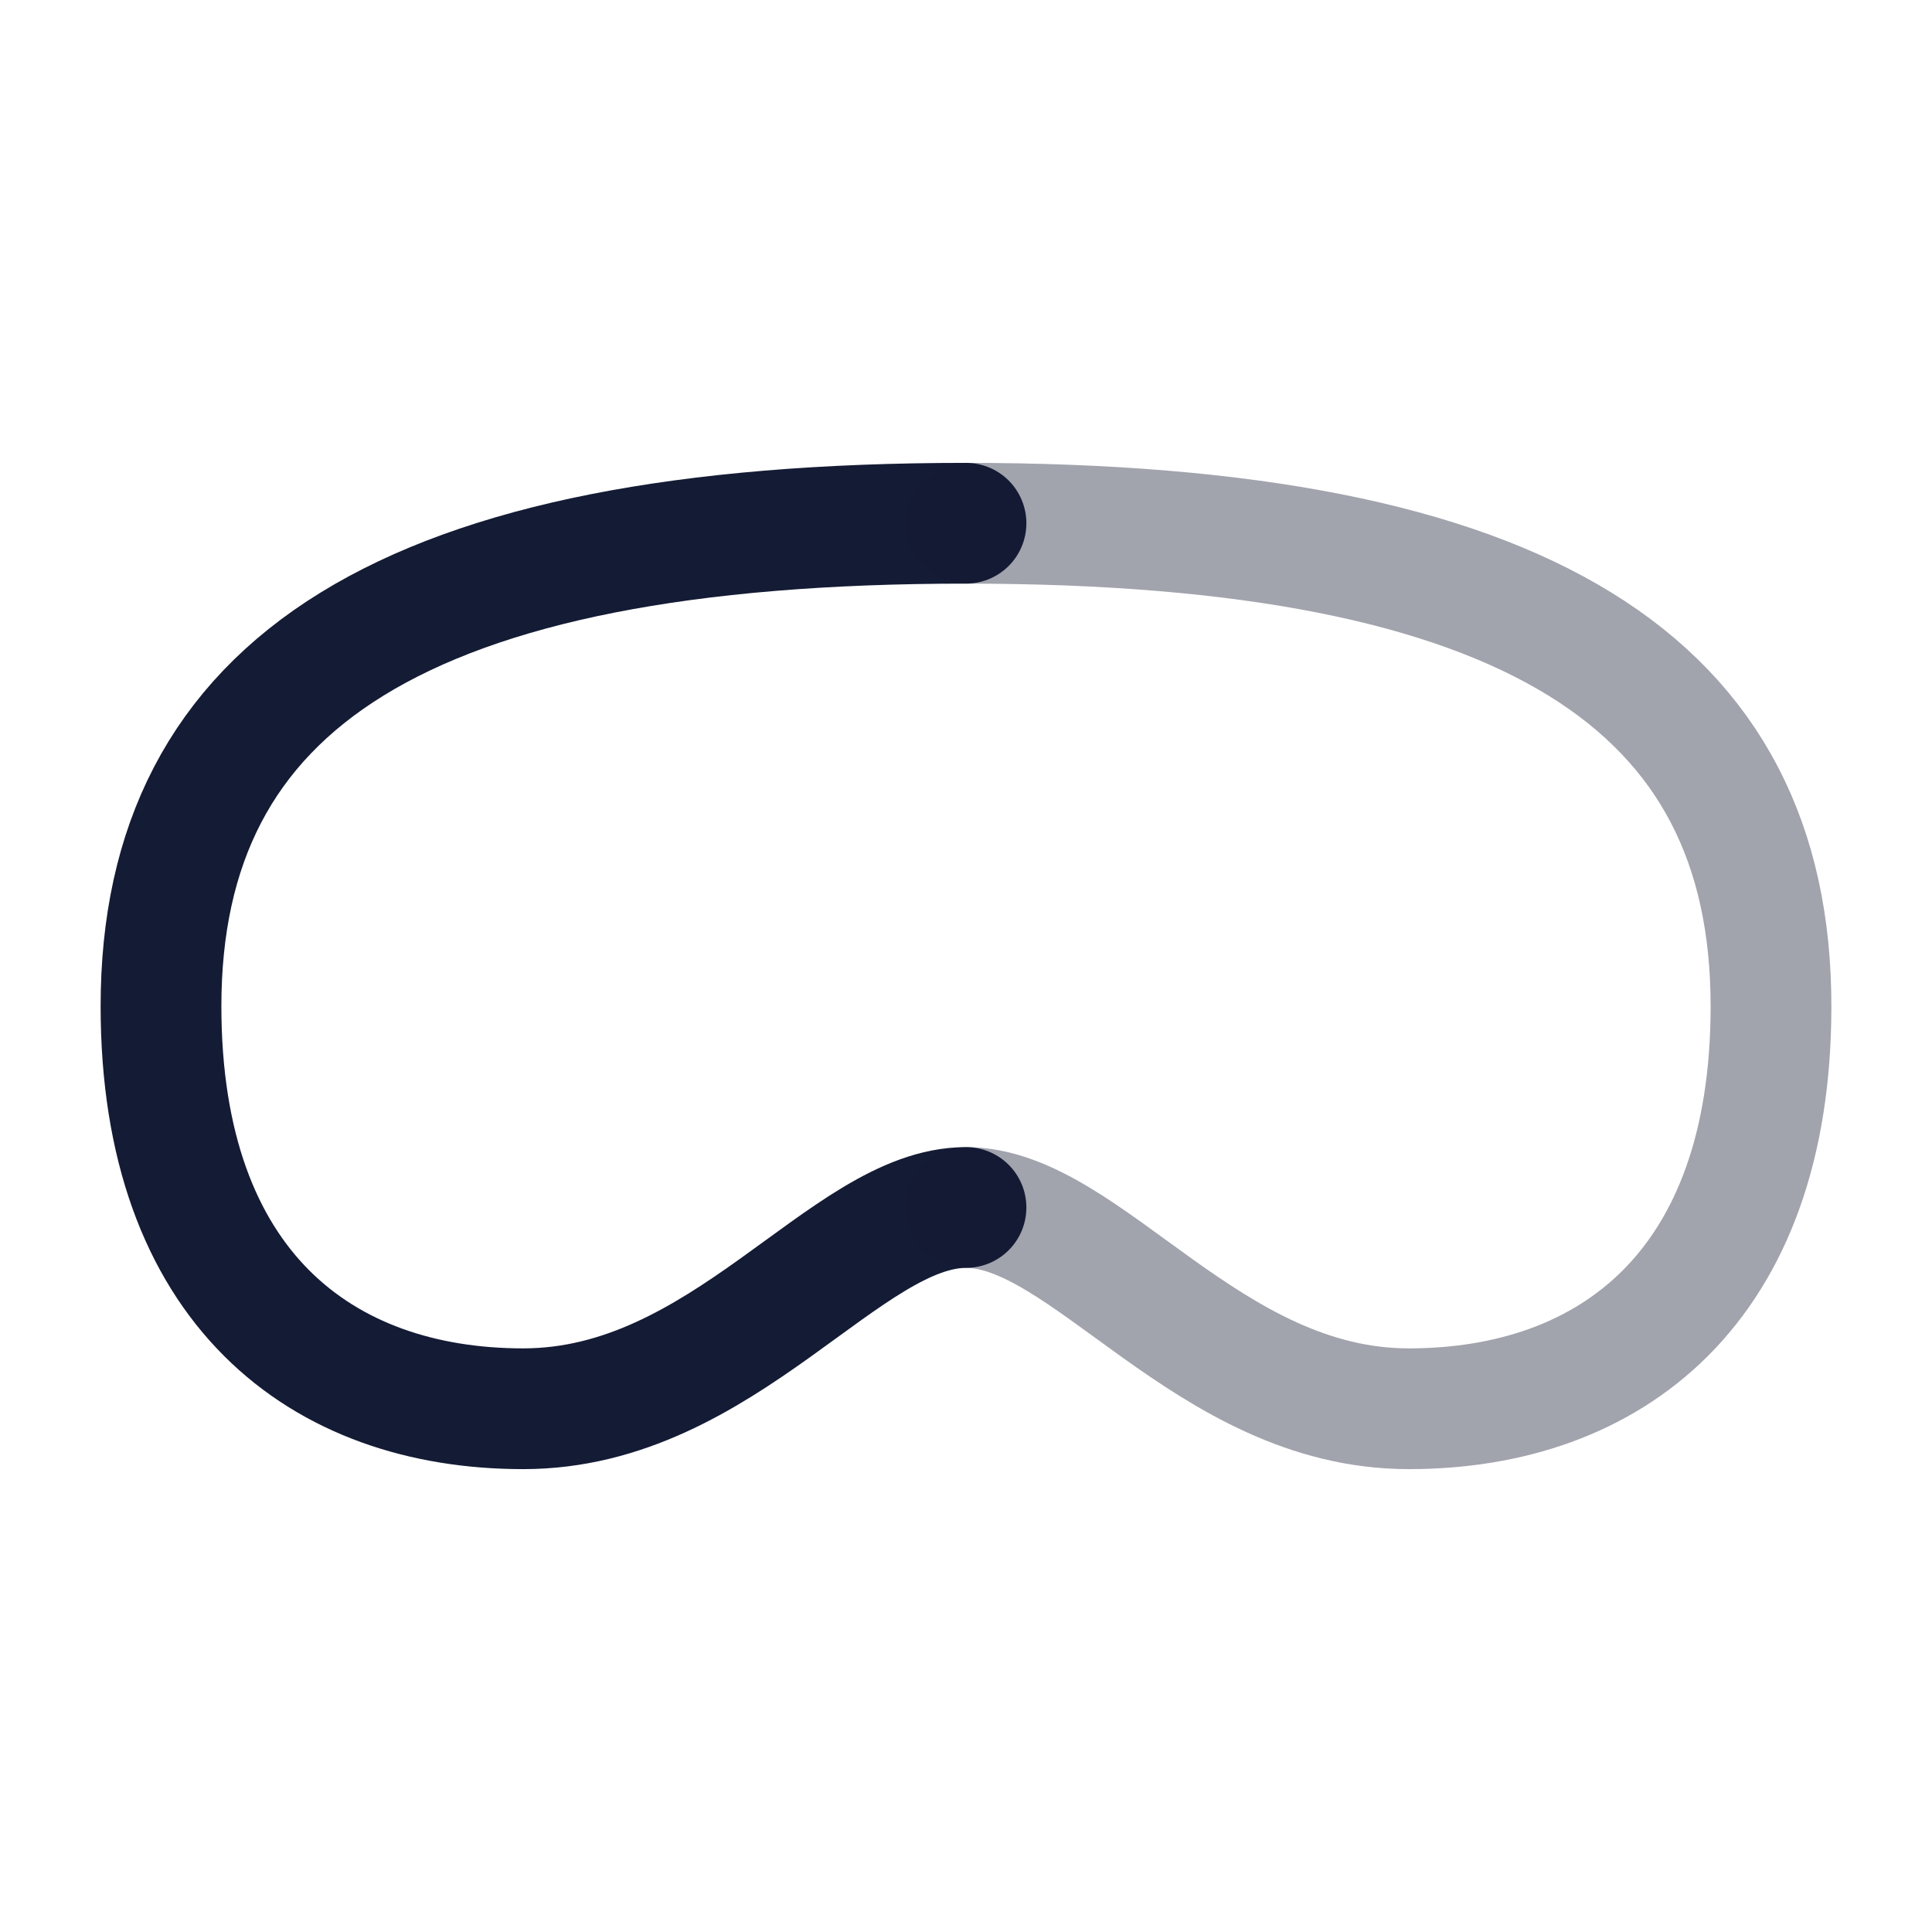 <svg width="24" height="24" viewBox="0 0 24 24" fill="none" xmlns="http://www.w3.org/2000/svg">
<path d="M12 15C10.5 15 9 17.5 6.5 17.5C4 17.5 2 16 2 12.5C2 8.5 5 6.5 12 6.5" stroke="#141B34" stroke-width="1.5" stroke-linecap="round"/>
<path opacity="0.4" d="M12 15C13.5 15 15 17.5 17.5 17.5C20 17.5 22 16 22 12.5C22 8.5 19 6.5 12 6.5" stroke="#141B34" stroke-width="1.5" stroke-linecap="round"/>
</svg>

